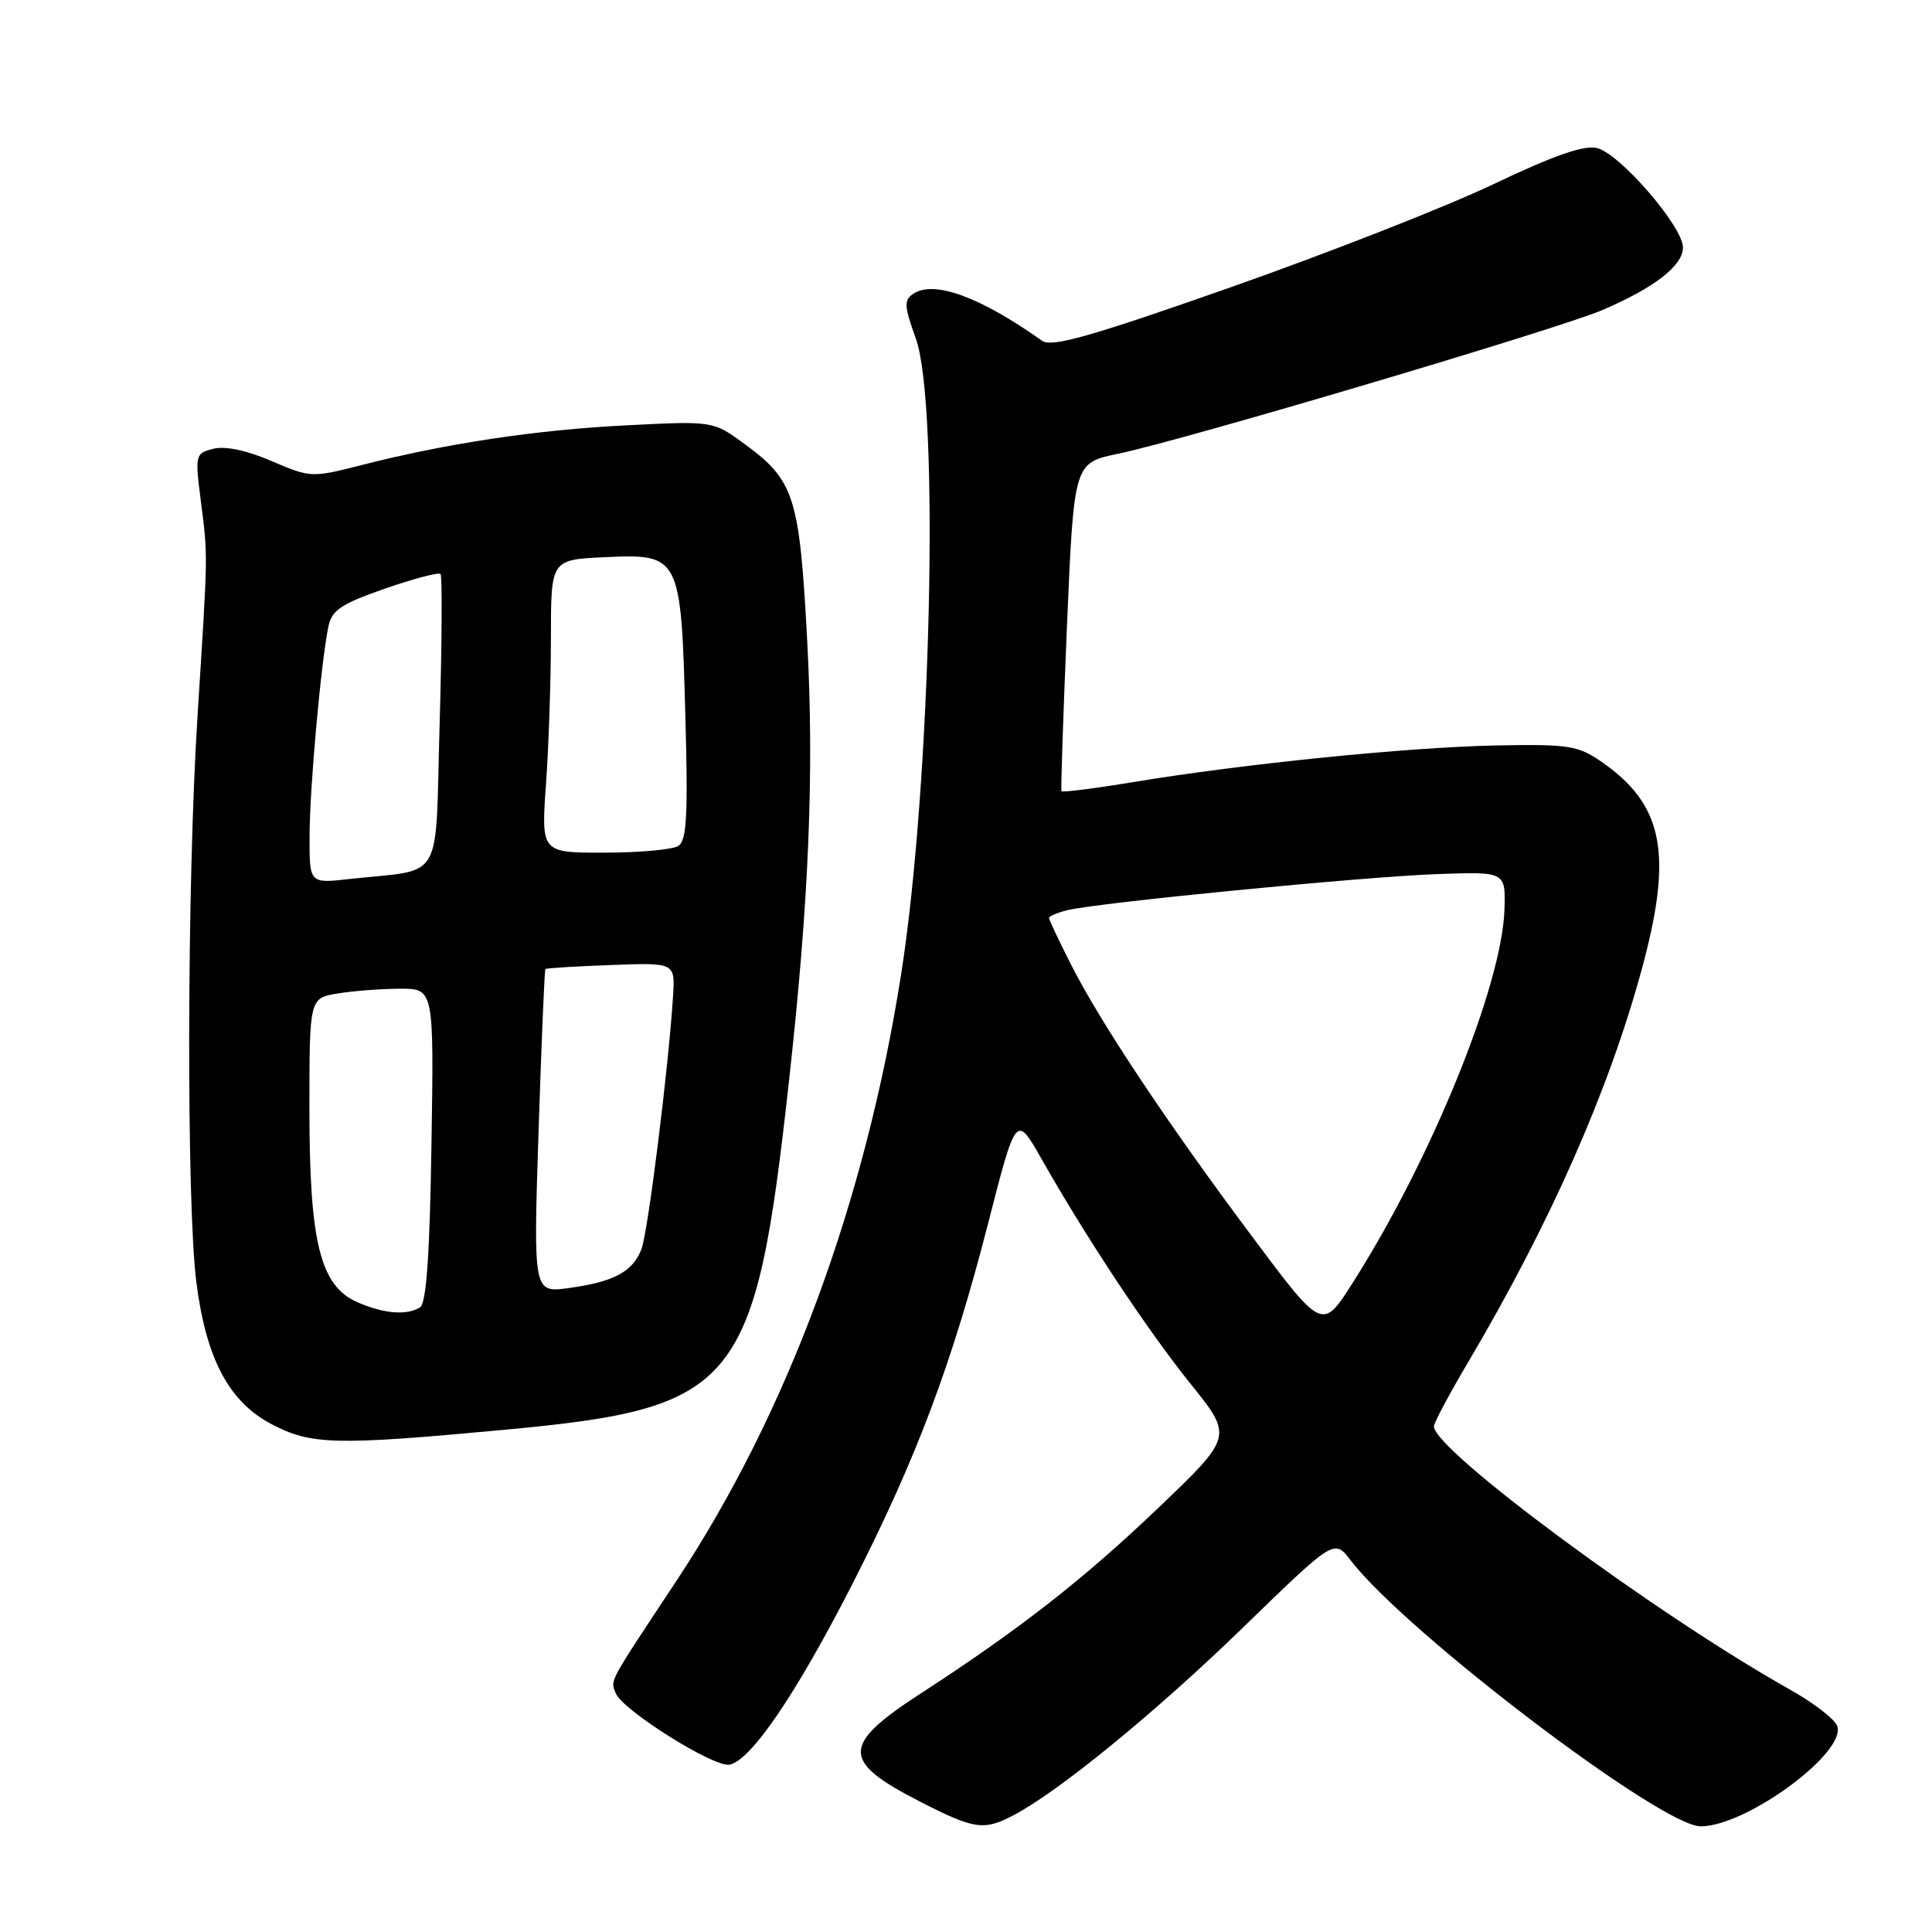 <?xml version="1.0" encoding="UTF-8" standalone="no"?>
<!DOCTYPE svg PUBLIC "-//W3C//DTD SVG 1.1//EN" "http://www.w3.org/Graphics/SVG/1.1/DTD/svg11.dtd" >
<svg xmlns="http://www.w3.org/2000/svg" xmlns:xlink="http://www.w3.org/1999/xlink" version="1.1" viewBox="0 0 256 256">
 <g >
 <path fill="currentColor"
d=" M 134.24 240.56 C 140.23 237.44 153.12 226.90 164.65 215.71 C 176.79 203.92 176.79 203.92 178.93 206.71 C 186.24 216.25 220.12 242.00 225.35 242.00 C 231.41 242.00 244.77 232.16 243.43 228.68 C 243.08 227.77 240.26 225.60 237.15 223.86 C 219.46 213.93 190.00 192.15 190.00 189.00 C 190.00 188.54 192.04 184.71 194.54 180.49 C 205.40 162.11 213.13 144.63 217.53 128.48 C 221.72 113.12 220.44 106.60 212.13 100.89 C 209.06 98.78 207.79 98.59 198.13 98.78 C 186.49 99.02 164.77 101.21 150.17 103.63 C 145.04 104.48 140.75 105.02 140.65 104.84 C 140.55 104.65 140.88 94.79 141.38 82.92 C 142.30 61.34 142.30 61.34 148.13 60.13 C 156.63 58.38 206.66 43.53 212.36 41.07 C 219.28 38.09 223.00 35.19 223.00 32.79 C 223.00 30.03 214.67 20.39 211.63 19.62 C 209.91 19.19 205.94 20.57 197.86 24.42 C 191.61 27.40 175.97 33.53 163.09 38.06 C 144.55 44.58 139.35 46.06 138.09 45.16 C 129.89 39.34 123.77 37.10 121.03 38.92 C 119.75 39.76 119.80 40.53 121.36 44.88 C 124.53 53.70 123.37 103.81 119.42 129.00 C 114.64 159.42 104.34 187.23 89.63 209.47 C 80.45 223.35 80.89 222.54 81.58 224.35 C 82.44 226.58 94.59 234.22 96.66 233.83 C 99.50 233.28 105.48 224.49 112.89 210.00 C 121.41 193.33 126.14 180.76 130.94 162.07 C 134.64 147.63 134.64 147.63 138.01 153.57 C 143.96 164.06 152.08 176.32 157.81 183.43 C 163.38 190.36 163.38 190.36 153.35 199.93 C 143.55 209.28 135.03 215.94 122.08 224.34 C 111.43 231.25 111.41 233.35 121.96 238.75 C 129.09 242.40 130.35 242.59 134.24 240.56 Z  M 66.88 189.45 C 97.77 186.58 100.05 183.80 104.52 143.47 C 107.20 119.38 107.90 102.35 106.95 84.74 C 105.94 65.82 105.25 63.66 98.71 58.87 C 94.50 55.77 94.50 55.77 83.00 56.36 C 71.03 56.96 59.20 58.74 47.85 61.64 C 41.30 63.31 41.13 63.30 35.98 61.09 C 32.71 59.68 29.84 59.07 28.29 59.46 C 25.88 60.07 25.83 60.24 26.60 66.29 C 27.56 73.95 27.58 72.66 26.17 94.93 C 24.76 117.08 24.69 159.59 26.03 170.00 C 27.33 180.06 30.33 185.72 35.93 188.68 C 41.20 191.47 44.36 191.55 66.88 189.45 Z  M 165.95 163.90 C 154.73 148.90 145.80 135.49 141.90 127.78 C 140.30 124.63 139.00 121.87 139.00 121.64 C 139.00 121.41 140.08 120.94 141.41 120.61 C 145.37 119.62 180.81 116.15 190.50 115.82 C 199.50 115.50 199.50 115.50 199.35 120.50 C 199.04 130.53 189.70 153.54 179.26 169.95 C 175.22 176.31 175.22 176.31 165.95 163.90 Z  M 47.38 172.56 C 42.43 170.41 41.00 164.67 41.00 146.95 C 41.00 132.26 41.00 132.26 44.75 131.64 C 46.81 131.30 50.52 131.02 53.00 131.01 C 57.50 131.00 57.50 131.00 57.17 151.74 C 56.95 166.20 56.49 172.70 55.67 173.22 C 53.93 174.33 50.89 174.09 47.38 172.56 Z  M 71.36 149.97 C 71.74 138.23 72.15 128.52 72.27 128.40 C 72.40 128.28 76.32 128.04 80.98 127.87 C 89.46 127.55 89.46 127.55 89.18 132.02 C 88.60 141.34 85.87 163.22 85.00 165.50 C 83.86 168.50 81.34 169.86 75.38 170.67 C 70.67 171.32 70.67 171.32 71.36 149.97 Z  M 41.02 110.78 C 41.03 104.39 42.55 87.58 43.53 82.95 C 43.98 80.84 45.27 79.99 51.00 78.00 C 54.81 76.68 58.13 75.80 58.37 76.05 C 58.61 76.30 58.56 85.15 58.26 95.73 C 57.63 117.46 59.02 115.06 46.25 116.48 C 41.00 117.07 41.00 117.07 41.02 110.78 Z  M 72.35 103.85 C 72.71 98.81 73.00 90.07 73.00 84.43 C 73.00 74.16 73.00 74.16 80.14 73.83 C 90.11 73.37 90.24 73.63 90.81 94.71 C 91.18 108.04 91.00 111.39 89.88 112.09 C 89.12 112.58 84.72 112.98 80.10 112.98 C 71.70 113.00 71.70 113.00 72.35 103.85 Z "/>
</g>
</svg>